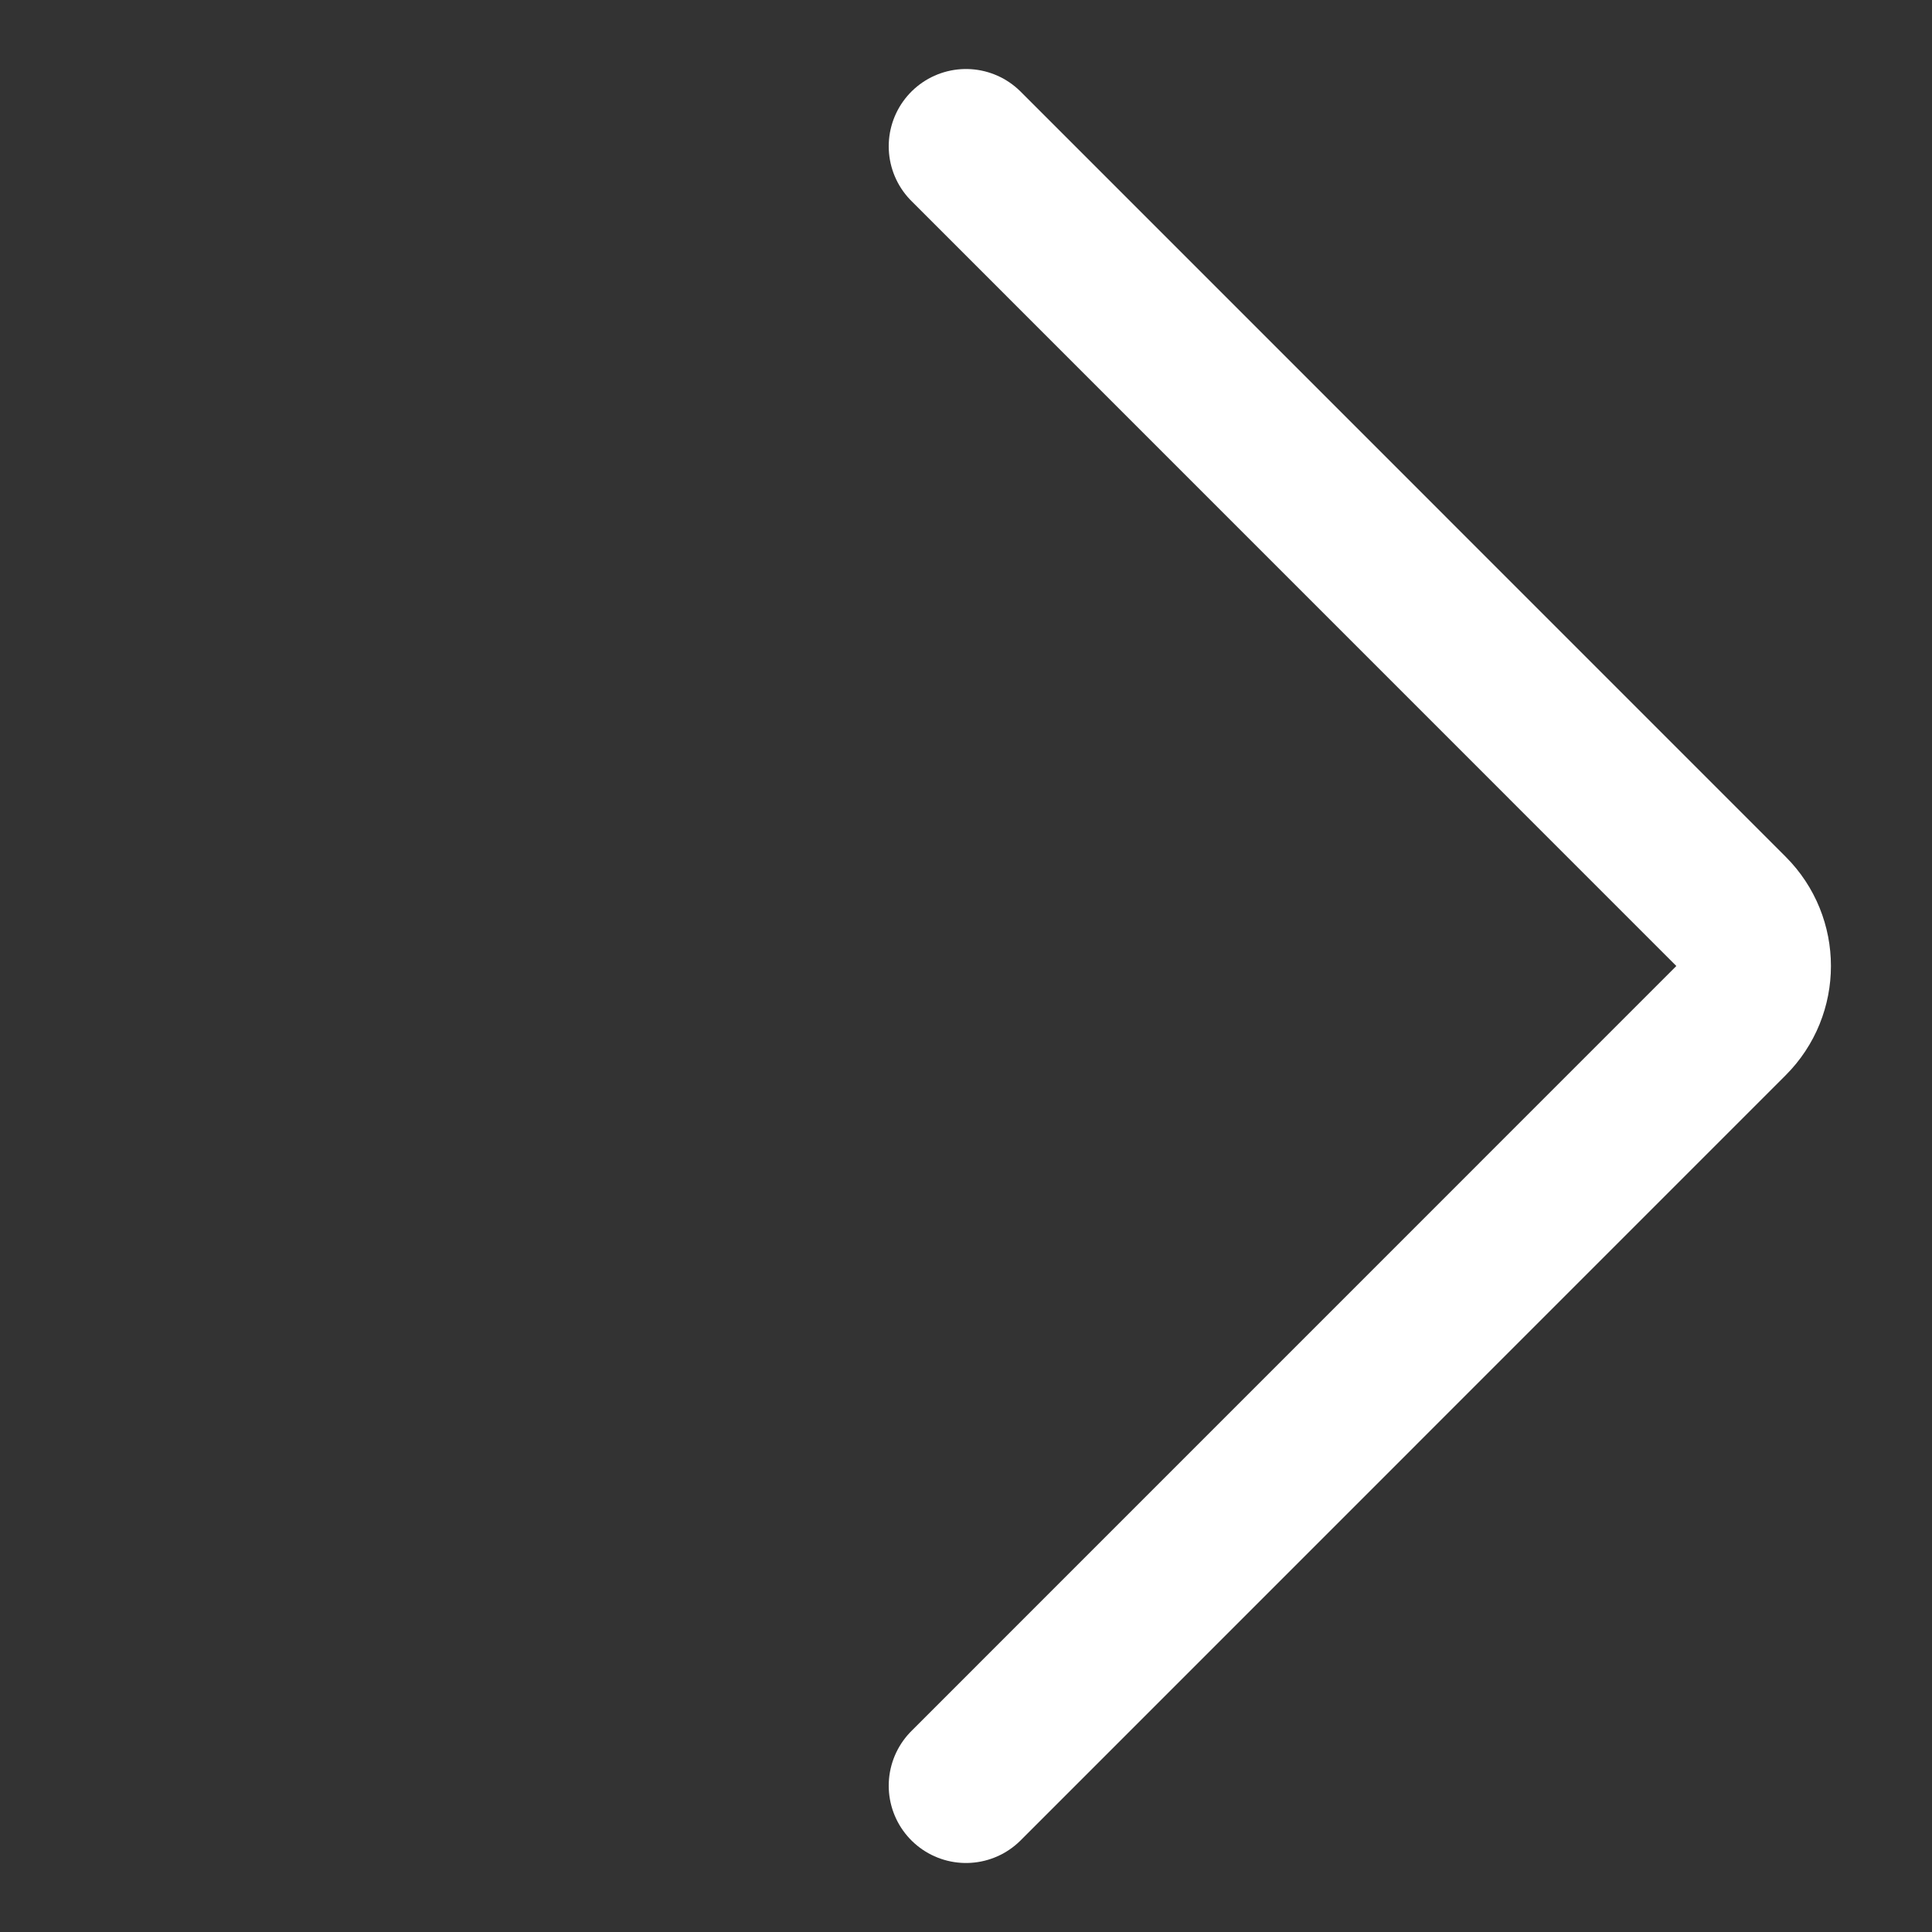 <svg width="25" height="25" viewBox="0 0 25 25" fill="none" xmlns="http://www.w3.org/2000/svg">
<rect x="0" y="0" width="25" height="25" fill="#333333" stroke="none"/>
<path d="M12.5 1.893L22.399 11.793C22.79 12.183 22.79 12.817 22.399 13.207L12.5 23.107" stroke="white" stroke-width="2" stroke-linecap="round"/>
</svg>
